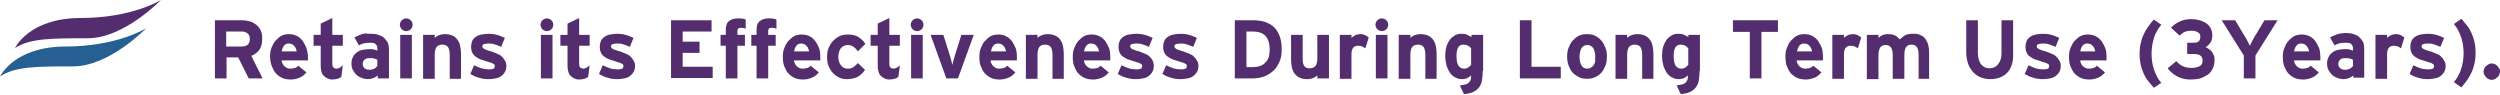 <!-- Generator: Adobe Illustrator 22.1.0, SVG Export Plug-In  -->
<svg version="1.1"
	 xmlns="http://www.w3.org/2000/svg" xmlns:xlink="http://www.w3.org/1999/xlink" xmlns:a="http://ns.adobe.com/AdobeSVGViewerExtensions/3.0/"
	 x="0px" y="0px" width="666.5px" height="25.2px" viewBox="0 0 666.5 25.2" style="enable-background:new 0 0 666.5 25.2;"
	 xml:space="preserve">
<style type="text/css">
	.st0{fill:#532D6D;}
	.st1{fill:#266093;}
</style>
<defs>
</defs>
<g id="XMLID_4_">
	<g id="XMLID_6_">
		<path id="XMLID_120_" class="st0" d="M66.3,20.9l-2.8-5.6h-3.1v5.6h-3.1V5.4h7.2c0.7,0,1.4,0.1,2.1,0.3s1.2,0.5,1.7,0.9
			s0.9,0.9,1.2,1.5s0.4,1.3,0.4,2.2c0,1.2-0.2,2.1-0.7,2.9c-0.5,0.7-1.2,1.3-2.2,1.7l3,6H66.3z M66.6,10.4c0-0.7-0.2-1.2-0.6-1.5
			c-0.4-0.3-0.9-0.5-1.6-0.5h-4.1v4h4.1C65.9,12.4,66.6,11.7,66.6,10.4z"/>
		<path id="XMLID_117_" class="st0" d="M82.1,15.1c0,0.2,0,0.4,0,0.6c0,0.2,0,0.3,0,0.4h-7c0,0.4,0.1,0.7,0.3,1s0.3,0.5,0.6,0.7
			c0.2,0.2,0.5,0.3,0.7,0.4s0.5,0.1,0.8,0.1c0.4,0,0.8-0.1,1.2-0.2c0.3-0.1,0.6-0.3,0.8-0.6l2.2,1.8c-0.5,0.6-1.1,1.1-1.8,1.4
			c-0.8,0.3-1.5,0.5-2.3,0.5c-0.8,0-1.6-0.1-2.3-0.4s-1.2-0.7-1.7-1.2c-0.5-0.5-0.8-1.2-1.1-1.9S72,16,72,15.1
			c0-0.9,0.1-1.7,0.4-2.4c0.3-0.7,0.6-1.4,1.1-1.9c0.5-0.5,1-1,1.6-1.3c0.6-0.3,1.3-0.4,2-0.4c0.8,0,1.5,0.2,2.1,0.5
			c0.6,0.3,1.1,0.8,1.5,1.3c0.4,0.6,0.7,1.2,1,1.9C81.9,13.5,82.1,14.3,82.1,15.1z M79.1,13.8c0-0.3-0.1-0.5-0.2-0.8
			c-0.1-0.2-0.2-0.5-0.4-0.7c-0.2-0.2-0.4-0.4-0.6-0.5c-0.3-0.1-0.5-0.2-0.9-0.2c-0.6,0-1,0.2-1.3,0.6c-0.3,0.4-0.5,0.9-0.6,1.5
			H79.1z"/>
		<path id="XMLID_115_" class="st0" d="M91,20.5c-0.3,0.2-0.6,0.4-1,0.5c-0.4,0.1-0.9,0.2-1.4,0.2s-0.9-0.1-1.3-0.3
			c-0.4-0.2-0.7-0.4-1-0.7c-0.3-0.3-0.5-0.7-0.6-1.1c-0.1-0.4-0.2-0.9-0.2-1.4v-5.5h-1.9V9.3h1.9v-3l3.1-1.5v4.5h2.8v2.9h-2.8v4.7
			c0,0.6,0.1,0.9,0.3,1.1c0.2,0.2,0.5,0.3,0.8,0.3c0.3,0,0.5-0.1,0.8-0.2c0.2-0.1,0.6-0.4,0.9-0.7L91,20.5z"/>
		<path id="XMLID_112_" class="st0" d="M100.7,20.9v-0.8c-0.3,0.3-0.7,0.5-1.1,0.7c-0.5,0.2-1,0.3-1.5,0.3c-0.5,0-1.1-0.1-1.6-0.3
			c-0.5-0.2-1-0.4-1.4-0.8c-0.4-0.3-0.7-0.8-1-1.3s-0.4-1.1-0.4-1.8c0-0.6,0.1-1.2,0.4-1.7c0.2-0.5,0.6-0.9,1-1.2
			c0.4-0.3,0.9-0.6,1.5-0.7s1.2-0.2,1.8-0.2c0.5,0,1,0,1.3,0.1s0.7,0.2,0.9,0.3v-0.6c0-0.4-0.1-0.8-0.4-1.1s-0.7-0.4-1.3-0.4
			c-0.4,0-0.7,0-0.9,0s-0.5,0.1-0.8,0.1c-0.2,0.1-0.5,0.1-0.7,0.2c-0.2,0.1-0.5,0.2-0.8,0.4l-1.2-2.1c0.3-0.2,0.7-0.4,1-0.5
			s0.6-0.3,1-0.4s0.7-0.2,1.1-0.2C98.1,9.1,98.5,9,99,9c0.7,0,1.4,0.1,1.9,0.3c0.6,0.2,1.1,0.4,1.5,0.8s0.7,0.8,1,1.3
			c0.2,0.5,0.3,1.1,0.3,1.7v7.8H100.7z M100.7,16c-0.3-0.2-0.6-0.3-0.9-0.4c-0.3-0.1-0.7-0.1-1.3-0.1c-0.6,0-1,0.1-1.3,0.4
			c-0.3,0.3-0.5,0.6-0.5,1.1c0,0.4,0.1,0.8,0.4,1.1c0.3,0.3,0.7,0.5,1.4,0.5c0.5,0,0.9-0.1,1.3-0.3c0.4-0.2,0.6-0.5,0.8-0.7V16z"/>
		<path id="XMLID_109_" class="st0" d="M110,6.6c0,0.5-0.2,0.9-0.5,1.2c-0.3,0.3-0.8,0.5-1.2,0.5s-0.9-0.2-1.2-0.5
			c-0.3-0.3-0.5-0.8-0.5-1.2s0.2-0.9,0.5-1.2c0.3-0.3,0.8-0.5,1.2-0.5s0.9,0.2,1.2,0.5C109.8,5.7,110,6.1,110,6.6z M106.7,20.9V9.3
			h3.1v11.6H106.7z"/>
		<path id="XMLID_107_" class="st0" d="M119.9,20.9v-6.3c0-1-0.2-1.7-0.5-2.1s-0.8-0.6-1.5-0.6s-1.1,0.2-1.5,0.6
			c-0.3,0.4-0.5,1.1-0.5,2.1v6.4h-3.1V9.3h3.1v0.8c0.3-0.3,0.6-0.5,1.1-0.7s1-0.3,1.6-0.3c1.5,0,2.6,0.5,3.3,1.4s1,2.2,1,3.9v6.6
			H119.9z"/>
		<path id="XMLID_105_" class="st0" d="M135,17.5c0,0.7-0.1,1.2-0.4,1.7s-0.6,0.8-1,1.1c-0.4,0.3-0.9,0.5-1.5,0.6
			c-0.6,0.1-1.2,0.2-1.8,0.2c-0.9,0-1.8-0.1-2.7-0.4c-0.8-0.2-1.6-0.6-2.2-1l1-2.3c0.6,0.3,1.3,0.6,1.9,0.8c0.7,0.2,1.4,0.3,2.1,0.3
			c0.6,0,1-0.1,1.2-0.2s0.3-0.4,0.3-0.7c0-0.3-0.1-0.5-0.4-0.6c-0.2-0.2-0.7-0.3-1.3-0.5c-0.7-0.2-1.3-0.4-1.9-0.6
			c-0.6-0.2-1.1-0.5-1.5-0.8c-0.4-0.3-0.7-0.6-0.9-1.1c-0.2-0.4-0.3-0.9-0.3-1.5c0-0.6,0.1-1.1,0.3-1.6c0.2-0.4,0.5-0.8,1-1.1
			c0.4-0.3,0.9-0.5,1.5-0.6c0.6-0.1,1.2-0.2,1.9-0.2c0.7,0,1.5,0.1,2.2,0.3c0.8,0.2,1.4,0.5,2.1,0.8l-1,2.4
			c-0.6-0.3-1.2-0.5-1.8-0.7c-0.6-0.2-1.1-0.2-1.6-0.2c-0.6,0-1,0.1-1.3,0.2c-0.2,0.1-0.3,0.3-0.3,0.6c0,0.1,0,0.2,0.1,0.3
			c0.1,0.1,0.2,0.2,0.3,0.3s0.4,0.2,0.7,0.3s0.7,0.3,1.3,0.4c0.5,0.2,1,0.4,1.5,0.6c0.5,0.2,0.9,0.4,1.2,0.7s0.6,0.6,0.8,1
			C134.9,16.5,135,17,135,17.5z"/>
		<path id="XMLID_102_" class="st0" d="M147.5,6.6c0,0.5-0.2,0.9-0.5,1.2c-0.3,0.3-0.8,0.5-1.2,0.5s-0.9-0.2-1.2-0.5
			c-0.3-0.3-0.5-0.8-0.5-1.2s0.2-0.9,0.5-1.2c0.3-0.3,0.8-0.5,1.2-0.5s0.9,0.2,1.2,0.5C147.3,5.7,147.5,6.1,147.5,6.6z M144.2,20.9
			V9.3h3.1v11.6H144.2z"/>
		<path id="XMLID_100_" class="st0" d="M156.8,20.5c-0.3,0.2-0.6,0.4-1,0.5c-0.4,0.1-0.9,0.2-1.4,0.2s-0.9-0.1-1.3-0.3
			c-0.4-0.2-0.7-0.4-1-0.7c-0.3-0.3-0.5-0.7-0.6-1.1c-0.1-0.4-0.2-0.9-0.2-1.4v-5.5h-1.9V9.3h1.9v-3l3.1-1.5v4.5h2.8v2.9h-2.8v4.7
			c0,0.6,0.1,0.9,0.3,1.1c0.2,0.2,0.5,0.3,0.8,0.3c0.3,0,0.5-0.1,0.8-0.2c0.2-0.1,0.6-0.4,0.9-0.7L156.8,20.5z"/>
		<path id="XMLID_98_" class="st0" d="M169.3,17.5c0,0.7-0.1,1.2-0.4,1.7s-0.6,0.8-1,1.1c-0.4,0.3-0.9,0.5-1.5,0.6
			c-0.6,0.1-1.2,0.2-1.8,0.2c-0.9,0-1.8-0.1-2.7-0.4c-0.8-0.2-1.6-0.6-2.2-1l1-2.3c0.6,0.3,1.3,0.6,1.9,0.8s1.4,0.3,2.1,0.3
			c0.6,0,1-0.1,1.2-0.2s0.3-0.4,0.3-0.7c0-0.3-0.1-0.5-0.4-0.6c-0.2-0.2-0.7-0.3-1.3-0.5c-0.7-0.2-1.3-0.4-1.9-0.6
			c-0.6-0.2-1.1-0.5-1.5-0.8c-0.4-0.3-0.7-0.6-0.9-1.1c-0.2-0.4-0.3-0.9-0.3-1.5c0-0.6,0.1-1.1,0.3-1.6c0.2-0.4,0.5-0.8,1-1.1
			c0.4-0.3,0.9-0.5,1.5-0.6S164,9,164.6,9c0.7,0,1.5,0.1,2.2,0.3c0.8,0.2,1.4,0.5,2.1,0.8l-1,2.4c-0.6-0.3-1.2-0.5-1.8-0.7
			c-0.6-0.2-1.1-0.2-1.6-0.2c-0.6,0-1,0.1-1.3,0.2c-0.2,0.1-0.3,0.3-0.3,0.6c0,0.1,0,0.2,0.1,0.3c0.1,0.1,0.2,0.2,0.3,0.3
			s0.4,0.2,0.7,0.3s0.7,0.3,1.3,0.4c0.5,0.2,1,0.4,1.5,0.6c0.5,0.2,0.9,0.4,1.2,0.7s0.6,0.6,0.8,1C169.2,16.5,169.3,17,169.3,17.5z"
			/>
		<path id="XMLID_96_" class="st0" d="M178.9,20.9V5.4h10.8v3H182v2.7h4.5v3H182v3.7h8v3H178.9z"/>
		<path id="XMLID_94_" class="st0" d="M198.3,7.5c-0.2,0-0.4-0.1-0.6-0.1c-0.5,0-0.8,0.1-0.9,0.2s-0.2,0.4-0.2,0.7v1h2v2.9h-2v8.7
			h-3.1v-8.7h-1.4V9.3h1.4V7.9c0-1.1,0.3-1.9,0.9-2.3c0.6-0.5,1.4-0.7,2.5-0.7c0.8,0,1.4,0.1,1.9,0.3v2.5
			C198.7,7.6,198.5,7.5,198.3,7.5z"/>
		<path id="XMLID_92_" class="st0" d="M206.5,7.5c-0.2,0-0.4-0.1-0.6-0.1c-0.5,0-0.8,0.1-0.9,0.2s-0.2,0.4-0.2,0.7v1h2v2.9h-2v8.7
			h-3.1v-8.7h-1.4V9.3h1.4V7.9c0-1.1,0.3-1.9,0.9-2.3c0.6-0.5,1.4-0.7,2.5-0.7c0.8,0,1.4,0.1,1.9,0.3v2.5
			C206.8,7.6,206.7,7.5,206.5,7.5z"/>
		<path id="XMLID_89_" class="st0" d="M218.7,15.1c0,0.2,0,0.4,0,0.6c0,0.2,0,0.3,0,0.4h-7c0,0.4,0.1,0.7,0.3,1s0.3,0.5,0.6,0.7
			c0.2,0.2,0.5,0.3,0.7,0.4s0.5,0.1,0.8,0.1c0.4,0,0.8-0.1,1.2-0.2c0.3-0.1,0.6-0.3,0.8-0.6l2.2,1.8c-0.5,0.6-1.1,1.1-1.8,1.4
			c-0.8,0.3-1.5,0.5-2.3,0.5c-0.8,0-1.6-0.1-2.3-0.4s-1.2-0.7-1.7-1.2c-0.5-0.5-0.8-1.2-1.1-1.9s-0.4-1.6-0.4-2.5
			c0-0.9,0.1-1.7,0.4-2.4c0.3-0.7,0.6-1.4,1.1-1.9c0.5-0.5,1-1,1.6-1.3c0.6-0.3,1.3-0.4,2-0.4c0.8,0,1.5,0.2,2.1,0.5
			c0.6,0.3,1.1,0.8,1.5,1.3c0.4,0.6,0.7,1.2,1,1.9C218.6,13.5,218.7,14.3,218.7,15.1z M215.7,13.8c0-0.3-0.1-0.5-0.2-0.8
			c-0.1-0.2-0.2-0.5-0.4-0.7c-0.2-0.2-0.4-0.4-0.6-0.5c-0.3-0.1-0.5-0.2-0.9-0.2c-0.6,0-1,0.2-1.3,0.6c-0.3,0.4-0.5,0.9-0.6,1.5
			H215.7z"/>
		<path id="XMLID_87_" class="st0" d="M229.8,19.6c-0.3,0.3-0.7,0.6-1,0.8c-0.4,0.2-0.8,0.4-1.3,0.5c-0.5,0.1-1,0.2-1.6,0.2
			c-0.8,0-1.5-0.1-2.1-0.4c-0.7-0.3-1.2-0.7-1.7-1.2c-0.5-0.5-0.9-1.2-1.2-1.9c-0.3-0.7-0.4-1.6-0.4-2.4c0-0.9,0.1-1.7,0.4-2.4
			c0.3-0.7,0.7-1.4,1.2-1.9c0.5-0.5,1.1-1,1.8-1.3c0.7-0.3,1.4-0.4,2.2-0.4c1.1,0,2,0.2,2.8,0.7c0.7,0.5,1.4,1.1,1.8,1.8l-2,2
			c-0.3-0.5-0.7-0.9-1.1-1.2S226.7,12,226,12c-0.7,0-1.3,0.3-1.8,0.8c-0.4,0.6-0.7,1.3-0.7,2.3c0,0.9,0.2,1.7,0.7,2.3
			c0.4,0.6,1,0.9,1.8,0.9c0.6,0,1.1-0.1,1.5-0.4c0.4-0.3,0.8-0.6,1.2-1.1l1.9,1.8C230.4,19,230.1,19.3,229.8,19.6z"/>
		<path id="XMLID_85_" class="st0" d="M239.5,20.5c-0.3,0.2-0.6,0.4-1,0.5c-0.4,0.1-0.9,0.2-1.4,0.2s-0.9-0.1-1.3-0.3
			c-0.4-0.2-0.7-0.4-1-0.7c-0.3-0.3-0.5-0.7-0.6-1.1c-0.1-0.4-0.2-0.9-0.2-1.4v-5.5h-1.9V9.3h1.9v-3l3.1-1.5v4.5h2.8v2.9h-2.8v4.7
			c0,0.6,0.1,0.9,0.3,1.1c0.2,0.2,0.5,0.3,0.8,0.3c0.3,0,0.5-0.1,0.8-0.2c0.2-0.1,0.6-0.4,0.9-0.7L239.5,20.5z"/>
		<path id="XMLID_82_" class="st0" d="M246.2,6.6c0,0.5-0.2,0.9-0.5,1.2c-0.3,0.3-0.8,0.5-1.2,0.5s-0.9-0.2-1.2-0.5
			c-0.3-0.3-0.5-0.8-0.5-1.2s0.2-0.9,0.5-1.2c0.3-0.3,0.8-0.5,1.2-0.5s0.9,0.2,1.2,0.5C246,5.7,246.2,6.1,246.2,6.6z M242.9,20.9
			V9.3h3.1v11.6H242.9z"/>
		<path id="XMLID_80_" class="st0" d="M255.4,20.9h-3.1l-4.2-11.6h3.4l1.7,5.4c0.1,0.4,0.3,0.9,0.4,1.4c0.1,0.5,0.2,0.9,0.3,1.2
			c0.1-0.3,0.2-0.7,0.3-1.2c0.1-0.5,0.3-0.9,0.4-1.4l1.7-5.4h3.3L255.4,20.9z"/>
		<path id="XMLID_77_" class="st0" d="M271.1,15.1c0,0.2,0,0.4,0,0.6c0,0.2,0,0.3,0,0.4h-7c0,0.4,0.1,0.7,0.3,1s0.3,0.5,0.6,0.7
			c0.2,0.2,0.5,0.3,0.7,0.4s0.5,0.1,0.8,0.1c0.4,0,0.8-0.1,1.2-0.2c0.3-0.1,0.6-0.3,0.8-0.6l2.2,1.8c-0.5,0.6-1.1,1.1-1.8,1.4
			c-0.8,0.3-1.5,0.5-2.3,0.5c-0.8,0-1.6-0.1-2.3-0.4s-1.2-0.7-1.7-1.2c-0.5-0.5-0.8-1.2-1.1-1.9s-0.4-1.6-0.4-2.5
			c0-0.9,0.1-1.7,0.4-2.4c0.3-0.7,0.6-1.4,1.1-1.9c0.5-0.5,1-1,1.6-1.3c0.6-0.3,1.3-0.4,2-0.4c0.8,0,1.5,0.2,2.1,0.5
			c0.6,0.3,1.1,0.8,1.5,1.3c0.4,0.6,0.7,1.2,1,1.9C271,13.5,271.1,14.3,271.1,15.1z M268.2,13.8c0-0.3-0.1-0.5-0.2-0.8
			c-0.1-0.2-0.2-0.5-0.4-0.7c-0.2-0.2-0.4-0.4-0.6-0.5c-0.3-0.1-0.5-0.2-0.9-0.2c-0.6,0-1,0.2-1.3,0.6c-0.3,0.4-0.5,0.9-0.6,1.5
			H268.2z"/>
		<path id="XMLID_75_" class="st0" d="M280.6,20.9v-6.3c0-1-0.2-1.7-0.5-2.1s-0.8-0.6-1.5-0.6s-1.1,0.2-1.5,0.6
			c-0.3,0.4-0.5,1.1-0.5,2.1v6.4h-3.1V9.3h3.1v0.8c0.3-0.3,0.6-0.5,1.1-0.7s1-0.3,1.6-0.3c1.5,0,2.6,0.5,3.3,1.4s1,2.2,1,3.9v6.6
			H280.6z"/>
		<path id="XMLID_72_" class="st0" d="M296,15.1c0,0.2,0,0.4,0,0.6c0,0.2,0,0.3,0,0.4h-7c0,0.4,0.1,0.7,0.3,1s0.3,0.5,0.6,0.7
			c0.2,0.2,0.5,0.3,0.7,0.4s0.5,0.1,0.8,0.1c0.4,0,0.8-0.1,1.2-0.2c0.3-0.1,0.6-0.3,0.8-0.6l2.2,1.8c-0.5,0.6-1.1,1.1-1.8,1.4
			c-0.8,0.3-1.5,0.5-2.3,0.5c-0.8,0-1.6-0.1-2.3-0.4s-1.2-0.7-1.7-1.2c-0.5-0.5-0.8-1.2-1.1-1.9s-0.4-1.6-0.4-2.5
			c0-0.9,0.1-1.7,0.4-2.4c0.3-0.7,0.6-1.4,1.1-1.9c0.5-0.5,1-1,1.6-1.3c0.6-0.3,1.3-0.4,2-0.4c0.8,0,1.5,0.2,2.1,0.5
			c0.6,0.3,1.1,0.8,1.5,1.3c0.4,0.6,0.7,1.2,1,1.9C295.9,13.5,296,14.3,296,15.1z M293,13.8c0-0.3-0.1-0.5-0.2-0.8
			c-0.1-0.2-0.2-0.5-0.4-0.7c-0.2-0.2-0.4-0.4-0.6-0.5c-0.3-0.1-0.5-0.2-0.9-0.2c-0.6,0-1,0.2-1.3,0.6c-0.3,0.4-0.5,0.9-0.6,1.5H293
			z"/>
		<path id="XMLID_70_" class="st0" d="M307.6,17.5c0,0.7-0.1,1.2-0.4,1.7s-0.6,0.8-1,1.1c-0.4,0.3-0.9,0.5-1.5,0.6
			c-0.6,0.1-1.2,0.2-1.8,0.2c-0.9,0-1.8-0.1-2.7-0.4c-0.8-0.2-1.6-0.6-2.2-1l1-2.3c0.6,0.3,1.3,0.6,1.9,0.8s1.4,0.3,2.1,0.3
			c0.6,0,1-0.1,1.2-0.2s0.3-0.4,0.3-0.7c0-0.3-0.1-0.5-0.4-0.6c-0.2-0.2-0.7-0.3-1.3-0.5c-0.7-0.2-1.3-0.4-1.9-0.6
			c-0.6-0.2-1.1-0.5-1.5-0.8c-0.4-0.3-0.7-0.6-0.9-1.1c-0.2-0.4-0.3-0.9-0.3-1.5c0-0.6,0.1-1.1,0.3-1.6c0.2-0.4,0.5-0.8,1-1.1
			c0.4-0.3,0.9-0.5,1.5-0.6S302.3,9,303,9c0.7,0,1.5,0.1,2.2,0.3c0.8,0.2,1.4,0.5,2.1,0.8l-1,2.4c-0.6-0.3-1.2-0.5-1.8-0.7
			c-0.6-0.2-1.1-0.2-1.6-0.2c-0.6,0-1,0.1-1.3,0.2c-0.2,0.1-0.3,0.3-0.3,0.6c0,0.1,0,0.2,0.1,0.3c0.1,0.1,0.2,0.2,0.3,0.3
			s0.4,0.2,0.7,0.3s0.7,0.3,1.3,0.4c0.5,0.2,1,0.4,1.5,0.6c0.5,0.2,0.9,0.4,1.2,0.7s0.6,0.6,0.8,1C307.5,16.5,307.6,17,307.6,17.5z"
			/>
		<path id="XMLID_68_" class="st0" d="M319.5,17.5c0,0.7-0.1,1.2-0.4,1.7s-0.6,0.8-1,1.1c-0.4,0.3-0.9,0.5-1.5,0.6
			c-0.6,0.1-1.2,0.2-1.8,0.2c-0.9,0-1.8-0.1-2.7-0.4c-0.8-0.2-1.6-0.6-2.2-1l1-2.3c0.6,0.3,1.3,0.6,1.9,0.8s1.4,0.3,2.1,0.3
			c0.6,0,1-0.1,1.2-0.2s0.3-0.4,0.3-0.7c0-0.3-0.1-0.5-0.4-0.6c-0.2-0.2-0.7-0.3-1.3-0.5c-0.7-0.2-1.3-0.4-1.9-0.6
			c-0.6-0.2-1.1-0.5-1.5-0.8c-0.4-0.3-0.7-0.6-0.9-1.1c-0.2-0.4-0.3-0.9-0.3-1.5c0-0.6,0.1-1.1,0.3-1.6c0.2-0.4,0.5-0.8,1-1.1
			c0.4-0.3,0.9-0.5,1.5-0.6s1.2-0.2,1.9-0.2c0.7,0,1.5,0.1,2.2,0.3c0.8,0.2,1.4,0.5,2.1,0.8l-1,2.4c-0.6-0.3-1.2-0.5-1.8-0.7
			c-0.6-0.2-1.1-0.2-1.6-0.2c-0.6,0-1,0.1-1.3,0.2c-0.2,0.1-0.3,0.3-0.3,0.6c0,0.1,0,0.2,0.1,0.3c0.1,0.1,0.2,0.2,0.3,0.3
			s0.4,0.2,0.7,0.3s0.7,0.3,1.3,0.4c0.5,0.2,1,0.4,1.5,0.6c0.5,0.2,0.9,0.4,1.2,0.7s0.6,0.6,0.8,1C319.4,16.5,319.5,17,319.5,17.5z"
			/>
		<path id="XMLID_65_" class="st0" d="M341.7,13.2c0,1.4-0.2,2.5-0.7,3.5c-0.5,1-1,1.8-1.8,2.4c-0.7,0.6-1.6,1.1-2.5,1.4
			c-1,0.3-1.9,0.4-2.9,0.4h-4.6V5.4h4.8c1.1,0,2.1,0.1,3.1,0.4c0.9,0.3,1.7,0.7,2.4,1.3s1.2,1.4,1.6,2.4
			C341.5,10.5,341.7,11.7,341.7,13.2z M338.5,13.2c0-1.6-0.4-2.8-1.1-3.6c-0.7-0.8-1.9-1.2-3.5-1.2h-1.6v9.5h1.5
			c0.8,0,1.5-0.1,2.1-0.3c0.6-0.2,1.1-0.5,1.5-1c0.4-0.4,0.7-0.9,0.9-1.5C338.4,14.5,338.5,13.9,338.5,13.2z"/>
		<path id="XMLID_63_" class="st0" d="M351.2,20.9v-0.8c-0.3,0.3-0.6,0.5-1.1,0.7s-1,0.3-1.6,0.3c-1.5,0-2.6-0.5-3.3-1.4
			s-1-2.2-1-3.9V9.3h3.1v6.3c0,0.5,0,0.9,0.1,1.3c0.1,0.3,0.2,0.6,0.4,0.8c0.2,0.2,0.4,0.4,0.6,0.4c0.3,0.1,0.5,0.1,0.8,0.1
			c0.6,0,1.1-0.2,1.5-0.6c0.3-0.4,0.5-1.1,0.5-2.1V9.3h3.1v11.6H351.2z"/>
		<path id="XMLID_61_" class="st0" d="M364,12.9c-0.3-0.2-0.5-0.4-0.8-0.5c-0.3-0.1-0.6-0.2-1-0.2c-0.3,0-0.6,0-0.8,0.1
			c-0.2,0.1-0.5,0.2-0.6,0.4c-0.2,0.2-0.3,0.5-0.4,0.8c-0.1,0.3-0.1,0.7-0.1,1.2v6.3h-3.1V9.3h3.1v0.8c0.3-0.3,0.6-0.5,1-0.7
			c0.4-0.2,0.9-0.3,1.4-0.3c0.5,0,0.9,0.1,1.3,0.3c0.4,0.2,0.6,0.4,0.9,0.6L364,12.9z"/>
		<path id="XMLID_58_" class="st0" d="M370.1,6.6c0,0.5-0.2,0.9-0.5,1.2c-0.3,0.3-0.8,0.5-1.2,0.5s-0.9-0.2-1.2-0.5
			c-0.3-0.3-0.5-0.8-0.5-1.2s0.2-0.9,0.5-1.2c0.3-0.3,0.8-0.5,1.2-0.5s0.9,0.2,1.2,0.5C369.9,5.7,370.1,6.1,370.1,6.6z M366.8,20.9
			V9.3h3.1v11.6H366.8z"/>
		<path id="XMLID_56_" class="st0" d="M380,20.9v-6.3c0-1-0.2-1.7-0.5-2.1s-0.8-0.6-1.5-0.6s-1.1,0.2-1.5,0.6
			c-0.3,0.4-0.5,1.1-0.5,2.1v6.4h-3.1V9.3h3.1v0.8c0.3-0.3,0.6-0.5,1.1-0.7s1-0.3,1.6-0.3c1.5,0,2.6,0.5,3.3,1.4s1,2.2,1,3.9v6.6
			H380z"/>
		<path id="XMLID_53_" class="st0" d="M395.3,18.9c0,1-0.1,1.8-0.2,2.5c-0.1,0.7-0.4,1.4-0.8,1.9c-0.4,0.5-0.9,0.9-1.5,1.2
			c-0.6,0.3-1.5,0.5-2.5,0.6l-1.1-2.3c0.6-0.1,1.1-0.2,1.5-0.3c0.4-0.1,0.7-0.3,0.9-0.5c0.2-0.2,0.4-0.5,0.5-0.8
			c0.1-0.3,0.1-0.7,0.1-1.1c-0.3,0.3-0.6,0.5-1,0.7c-0.4,0.2-0.9,0.3-1.4,0.3c-0.6,0-1.2-0.1-1.7-0.4c-0.5-0.2-1-0.6-1.4-1.1
			c-0.4-0.5-0.7-1.2-1-1.9c-0.2-0.8-0.4-1.7-0.4-2.8c0-0.9,0.1-1.7,0.3-2.4c0.2-0.7,0.5-1.3,0.9-1.9c0.4-0.5,0.9-0.9,1.4-1.2
			s1.2-0.4,1.9-0.4c0.5,0,1,0.1,1.4,0.3c0.4,0.2,0.8,0.4,1.1,0.6V9.3h3.1V18.9z M392.2,12.9c-0.5-0.7-1.2-1-2.1-1
			c-1.2,0-1.8,1-1.8,3c0,1.2,0.2,2.1,0.5,2.6c0.4,0.5,0.8,0.8,1.5,0.8c0.5,0,0.8-0.1,1.1-0.3c0.3-0.2,0.5-0.4,0.8-0.7V12.9z"/>
		<path id="XMLID_51_" class="st0" d="M405.2,20.9V5.4h3.1v12.4h7.8v3.1H405.2z"/>
		<path id="XMLID_48_" class="st0" d="M428.4,15.1c0,0.9-0.1,1.7-0.4,2.4c-0.3,0.7-0.6,1.4-1.1,1.9c-0.5,0.5-1,0.9-1.7,1.2
			c-0.7,0.3-1.4,0.4-2.1,0.4s-1.5-0.1-2.1-0.4c-0.6-0.3-1.2-0.7-1.7-1.2c-0.5-0.5-0.8-1.2-1.1-1.9c-0.3-0.7-0.4-1.6-0.4-2.4
			c0-0.9,0.1-1.7,0.4-2.4c0.3-0.7,0.6-1.4,1.1-1.9c0.5-0.5,1-1,1.7-1.3c0.6-0.3,1.3-0.4,2.1-0.4s1.5,0.1,2.1,0.4
			c0.6,0.3,1.2,0.7,1.7,1.3c0.5,0.5,0.8,1.2,1.1,1.9C428.3,13.4,428.4,14.2,428.4,15.1z M425.3,15.1c0-0.9-0.2-1.6-0.5-2.2
			c-0.4-0.6-0.9-0.9-1.6-0.9s-1.3,0.3-1.6,0.9c-0.3,0.6-0.5,1.3-0.5,2.3c0,0.9,0.2,1.7,0.5,2.2c0.3,0.6,0.9,0.9,1.6,0.9
			c0.4,0,0.7-0.1,1-0.3c0.3-0.2,0.5-0.4,0.7-0.7c0.2-0.3,0.3-0.6,0.4-1C425.2,15.9,425.3,15.5,425.3,15.1z"/>
		<path id="XMLID_46_" class="st0" d="M437.8,20.9v-6.3c0-1-0.2-1.7-0.5-2.1s-0.8-0.6-1.5-0.6s-1.1,0.2-1.5,0.6
			c-0.3,0.4-0.5,1.1-0.5,2.1v6.4h-3.1V9.3h3.1v0.8c0.3-0.3,0.6-0.5,1.1-0.7s1-0.3,1.6-0.3c1.5,0,2.6,0.5,3.3,1.4s1,2.2,1,3.9v6.6
			H437.8z"/>
		<path id="XMLID_43_" class="st0" d="M453.1,18.9c0,1-0.1,1.8-0.2,2.5c-0.1,0.7-0.4,1.4-0.8,1.9c-0.4,0.5-0.9,0.9-1.5,1.2
			c-0.6,0.3-1.5,0.5-2.5,0.6l-1.1-2.3c0.6-0.1,1.1-0.2,1.5-0.3c0.4-0.1,0.7-0.3,0.9-0.5c0.2-0.2,0.4-0.5,0.5-0.8
			c0.1-0.3,0.1-0.7,0.1-1.1c-0.3,0.3-0.6,0.5-1,0.7c-0.4,0.2-0.9,0.3-1.4,0.3c-0.6,0-1.2-0.1-1.7-0.4c-0.5-0.2-1-0.6-1.4-1.1
			c-0.4-0.5-0.7-1.2-1-1.9c-0.2-0.8-0.4-1.7-0.4-2.8c0-0.9,0.1-1.7,0.3-2.4c0.2-0.7,0.5-1.3,0.9-1.9c0.4-0.5,0.9-0.9,1.4-1.2
			s1.2-0.4,1.9-0.4c0.5,0,1,0.1,1.4,0.3c0.4,0.2,0.8,0.4,1.1,0.6V9.3h3.1V18.9z M450.1,12.9c-0.5-0.7-1.2-1-2.1-1
			c-1.2,0-1.8,1-1.8,3c0,1.2,0.2,2.1,0.5,2.6c0.4,0.5,0.8,0.8,1.5,0.8c0.5,0,0.8-0.1,1.1-0.3c0.3-0.2,0.5-0.4,0.8-0.7V12.9z"/>
		<path id="XMLID_41_" class="st0" d="M469.6,8.5v12.4h-3.1V8.5h-4.5V5.4h12v3.1H469.6z"/>
		<path id="XMLID_38_" class="st0" d="M486,15.1c0,0.2,0,0.4,0,0.6c0,0.2,0,0.3,0,0.4h-7c0,0.4,0.1,0.7,0.3,1s0.3,0.5,0.6,0.7
			c0.2,0.2,0.5,0.3,0.7,0.4s0.5,0.1,0.8,0.1c0.4,0,0.8-0.1,1.2-0.2c0.3-0.1,0.6-0.3,0.8-0.6l2.2,1.8c-0.5,0.6-1.1,1.1-1.8,1.4
			c-0.8,0.3-1.5,0.5-2.3,0.5c-0.8,0-1.6-0.1-2.3-0.4s-1.2-0.7-1.7-1.2c-0.5-0.5-0.8-1.2-1.1-1.9S476,16,476,15.1
			c0-0.9,0.1-1.7,0.4-2.4c0.3-0.7,0.6-1.4,1.1-1.9c0.5-0.5,1-1,1.6-1.3c0.6-0.3,1.3-0.4,2-0.4c0.8,0,1.5,0.2,2.1,0.5
			c0.6,0.3,1.1,0.8,1.5,1.3c0.4,0.6,0.7,1.2,1,1.9C485.9,13.5,486,14.3,486,15.1z M483.1,13.8c0-0.3-0.1-0.5-0.2-0.8
			c-0.1-0.2-0.2-0.5-0.4-0.7c-0.2-0.2-0.4-0.4-0.6-0.5c-0.3-0.1-0.5-0.2-0.9-0.2c-0.6,0-1,0.2-1.3,0.6c-0.3,0.4-0.5,0.9-0.6,1.5
			H483.1z"/>
		<path id="XMLID_36_" class="st0" d="M495.3,12.9c-0.3-0.2-0.5-0.4-0.8-0.5c-0.3-0.1-0.6-0.2-1-0.2c-0.3,0-0.6,0-0.8,0.1
			c-0.2,0.1-0.5,0.2-0.6,0.4c-0.2,0.2-0.3,0.5-0.4,0.8c-0.1,0.3-0.1,0.7-0.1,1.2v6.3h-3.1V9.3h3.1v0.8c0.3-0.3,0.6-0.5,1-0.7
			c0.4-0.2,0.9-0.3,1.4-0.3c0.5,0,0.9,0.1,1.3,0.3c0.4,0.2,0.6,0.4,0.9,0.6L495.3,12.9z"/>
		<path id="XMLID_34_" class="st0" d="M511.5,20.9v-6.3c0-1-0.2-1.7-0.5-2.1c-0.3-0.4-0.8-0.6-1.4-0.6c-0.6,0-1.1,0.2-1.4,0.6
			c-0.3,0.4-0.5,1.1-0.5,2.1v6.4h-3.1v-6.3c0-1-0.2-1.7-0.5-2.1s-0.8-0.6-1.4-0.6s-1.1,0.2-1.4,0.6c-0.3,0.4-0.5,1.1-0.5,2.1v6.4
			h-3.1V9.3h3.1v0.8c0.3-0.3,0.6-0.5,1-0.7s0.9-0.3,1.5-0.3c0.7,0,1.4,0.1,1.8,0.3c0.5,0.2,0.9,0.6,1.4,1.1c0.4-0.4,0.9-0.8,1.4-1.1
			s1.3-0.4,2.3-0.4c0.7,0,1.4,0.1,1.9,0.4c0.5,0.2,1,0.6,1.3,1.1c0.3,0.5,0.6,1,0.7,1.7c0.2,0.7,0.2,1.4,0.2,2.2v6.6H511.5z"/>
		<path id="XMLID_32_" class="st0" d="M535.2,19.3c-1.1,1.2-2.7,1.8-4.6,1.8c-0.9,0-1.8-0.2-2.6-0.5c-0.8-0.3-1.4-0.8-2-1.4
			c-0.5-0.6-1-1.3-1.3-2.2c-0.3-0.9-0.5-1.9-0.5-3V5.4h3.1v8.7c0,1.3,0.3,2.2,0.8,3c0.6,0.7,1.3,1.1,2.3,1.1c1,0,1.8-0.4,2.3-1.1
			c0.6-0.7,0.9-1.7,0.9-2.9V5.4h3.1v8.7C536.8,16.3,536.3,18.1,535.2,19.3z"/>
		<path id="XMLID_30_" class="st0" d="M549.4,17.5c0,0.7-0.1,1.2-0.4,1.7s-0.6,0.8-1,1.1c-0.4,0.3-0.9,0.5-1.5,0.6
			c-0.6,0.1-1.2,0.2-1.8,0.2c-0.9,0-1.8-0.1-2.7-0.4c-0.8-0.2-1.6-0.6-2.2-1l1-2.3c0.6,0.3,1.3,0.6,1.9,0.8s1.4,0.3,2.1,0.3
			c0.6,0,1-0.1,1.2-0.2s0.3-0.4,0.3-0.7c0-0.3-0.1-0.5-0.4-0.6c-0.2-0.2-0.7-0.3-1.3-0.5c-0.7-0.2-1.3-0.4-1.9-0.6
			c-0.6-0.2-1.1-0.5-1.5-0.8c-0.4-0.3-0.7-0.6-0.9-1.1c-0.2-0.4-0.3-0.9-0.3-1.5c0-0.6,0.1-1.1,0.3-1.6c0.2-0.4,0.5-0.8,1-1.1
			c0.4-0.3,0.9-0.5,1.5-0.6s1.2-0.2,1.9-0.2c0.7,0,1.5,0.1,2.2,0.3c0.8,0.2,1.4,0.5,2.1,0.8l-1,2.4c-0.6-0.3-1.2-0.5-1.8-0.7
			c-0.6-0.2-1.1-0.2-1.6-0.2c-0.6,0-1,0.1-1.3,0.2c-0.2,0.1-0.3,0.3-0.3,0.6c0,0.1,0,0.2,0.1,0.3c0.1,0.1,0.2,0.2,0.3,0.3
			s0.4,0.2,0.7,0.3s0.7,0.3,1.3,0.4c0.5,0.2,1,0.4,1.5,0.6c0.5,0.2,0.9,0.4,1.2,0.7s0.6,0.6,0.8,1C549.3,16.5,549.4,17,549.4,17.5z"
			/>
		<path id="XMLID_27_" class="st0" d="M561.6,15.1c0,0.2,0,0.4,0,0.6c0,0.2,0,0.3,0,0.4h-7c0,0.4,0.1,0.7,0.3,1s0.3,0.5,0.6,0.7
			c0.2,0.2,0.5,0.3,0.7,0.4s0.5,0.1,0.8,0.1c0.4,0,0.8-0.1,1.2-0.2c0.3-0.1,0.6-0.3,0.8-0.6l2.2,1.8c-0.5,0.6-1.1,1.1-1.8,1.4
			c-0.8,0.3-1.5,0.5-2.3,0.5c-0.8,0-1.6-0.1-2.3-0.4s-1.2-0.7-1.7-1.2c-0.5-0.5-0.8-1.2-1.1-1.9s-0.4-1.6-0.4-2.5
			c0-0.9,0.1-1.7,0.4-2.4c0.3-0.7,0.6-1.4,1.1-1.9c0.5-0.5,1-1,1.6-1.3c0.6-0.3,1.3-0.4,2-0.4c0.8,0,1.5,0.2,2.1,0.5
			c0.6,0.3,1.1,0.8,1.5,1.3c0.4,0.6,0.7,1.2,1,1.9C561.5,13.5,561.6,14.3,561.6,15.1z M558.6,13.8c0-0.3-0.1-0.5-0.2-0.8
			c-0.1-0.2-0.2-0.5-0.4-0.7c-0.2-0.2-0.4-0.4-0.6-0.5c-0.3-0.1-0.5-0.2-0.9-0.2c-0.6,0-1,0.2-1.3,0.6c-0.3,0.4-0.5,0.9-0.6,1.5
			H558.6z"/>
		<path id="XMLID_25_" class="st0" d="M574.2,23.4c-0.5-0.6-1-1.2-1.5-1.8c-0.5-0.6-0.9-1.3-1.2-2c-0.3-0.7-0.6-1.5-0.8-2.4
			s-0.3-1.8-0.3-2.8s0.1-2,0.3-2.8s0.4-1.7,0.8-2.4c0.3-0.7,0.7-1.4,1.2-2.1s1-1.3,1.5-1.9l2,1.4c-0.4,0.5-0.8,1-1.1,1.6
			c-0.3,0.5-0.6,1.1-0.8,1.8c-0.2,0.6-0.4,1.3-0.5,2c-0.1,0.7-0.2,1.5-0.2,2.3c0,0.9,0.1,1.7,0.2,2.4c0.1,0.7,0.3,1.4,0.5,2
			c0.2,0.6,0.5,1.2,0.8,1.8c0.3,0.6,0.7,1.1,1.1,1.6L574.2,23.4z"/>
		<path id="XMLID_23_" class="st0" d="M590.4,16.1c0,0.8-0.2,1.6-0.5,2.2c-0.3,0.6-0.7,1.2-1.3,1.6c-0.6,0.4-1.2,0.7-2,1
			c-0.8,0.2-1.7,0.3-2.6,0.3c-1.2,0-2.3-0.2-3.3-0.7c-1-0.5-2-1.2-2.8-2.3l2.3-1.9c0.6,0.7,1.3,1.2,1.9,1.4c0.6,0.3,1.4,0.4,2.1,0.4
			c1,0,1.8-0.2,2.3-0.5s0.7-0.8,0.7-1.5c0-0.6-0.2-1.1-0.6-1.3c-0.4-0.3-1-0.4-1.7-0.4h-1.8v-3h1.7c0.6,0,1.1-0.1,1.4-0.4
			s0.4-0.7,0.4-1.2c0-0.2,0-0.4-0.1-0.6c-0.1-0.2-0.2-0.4-0.4-0.5s-0.5-0.3-0.8-0.4c-0.3-0.1-0.7-0.1-1.2-0.1c-1.2,0-2.2,0.4-3,1.3
			l-2.3-2.1c0.7-0.8,1.5-1.3,2.4-1.7c0.8-0.4,1.8-0.6,3-0.6c0.8,0,1.5,0.1,2.2,0.3s1.3,0.5,1.8,0.8c0.5,0.4,0.9,0.8,1.2,1.4
			c0.3,0.6,0.4,1.2,0.4,1.9c0,0.8-0.2,1.5-0.6,2c-0.4,0.5-0.8,0.9-1.2,1.1c0.3,0.1,0.5,0.2,0.8,0.4c0.3,0.2,0.5,0.4,0.8,0.7
			c0.2,0.3,0.4,0.6,0.6,1S590.4,15.6,590.4,16.1z"/>
		<path id="XMLID_21_" class="st0" d="M601.3,14.8v6.1h-3.1v-6.1l-5.9-9.4h3.6l2.2,3.7c0.1,0.2,0.3,0.5,0.5,0.8
			c0.2,0.3,0.3,0.6,0.5,0.9c0.2,0.3,0.3,0.6,0.4,0.8c0.1,0.2,0.2,0.4,0.3,0.6c0.1-0.1,0.2-0.3,0.3-0.6c0.1-0.2,0.3-0.5,0.4-0.8
			c0.2-0.3,0.3-0.6,0.5-0.9c0.2-0.3,0.3-0.6,0.5-0.8l2.2-3.7h3.5L601.3,14.8z"/>
		<path id="XMLID_18_" class="st0" d="M618.6,15.1c0,0.2,0,0.4,0,0.6c0,0.2,0,0.3,0,0.4h-7c0,0.4,0.1,0.7,0.3,1s0.3,0.5,0.6,0.7
			c0.2,0.2,0.5,0.3,0.7,0.4s0.5,0.1,0.8,0.1c0.4,0,0.8-0.1,1.2-0.2c0.3-0.1,0.6-0.3,0.8-0.6l2.2,1.8c-0.5,0.6-1.1,1.1-1.8,1.4
			c-0.8,0.3-1.5,0.5-2.3,0.5c-0.8,0-1.6-0.1-2.3-0.4s-1.2-0.7-1.7-1.2c-0.5-0.5-0.8-1.2-1.1-1.9s-0.4-1.6-0.4-2.5
			c0-0.9,0.1-1.7,0.4-2.4c0.3-0.7,0.6-1.4,1.1-1.9c0.5-0.5,1-1,1.6-1.3c0.6-0.3,1.3-0.4,2-0.4c0.8,0,1.5,0.2,2.1,0.5
			c0.6,0.3,1.1,0.8,1.5,1.3c0.4,0.6,0.7,1.2,1,1.9C618.5,13.5,618.6,14.3,618.6,15.1z M615.6,13.8c0-0.3-0.1-0.5-0.2-0.8
			c-0.1-0.2-0.2-0.5-0.4-0.7c-0.2-0.2-0.4-0.4-0.6-0.5c-0.3-0.1-0.5-0.2-0.9-0.2c-0.6,0-1,0.2-1.3,0.6c-0.3,0.4-0.5,0.9-0.6,1.5
			H615.6z"/>
		<path id="XMLID_15_" class="st0" d="M627.4,20.9v-0.8c-0.3,0.3-0.7,0.5-1.1,0.7c-0.5,0.2-1,0.3-1.5,0.3c-0.5,0-1.1-0.1-1.6-0.3
			c-0.5-0.2-1-0.4-1.4-0.8c-0.4-0.3-0.7-0.8-1-1.3s-0.4-1.1-0.4-1.8c0-0.6,0.1-1.2,0.4-1.7c0.2-0.5,0.6-0.9,1-1.2
			c0.4-0.3,0.9-0.6,1.5-0.7s1.2-0.2,1.8-0.2c0.5,0,1,0,1.3,0.1s0.7,0.2,0.9,0.3v-0.6c0-0.4-0.1-0.8-0.4-1.1s-0.7-0.4-1.3-0.4
			c-0.4,0-0.7,0-0.9,0s-0.5,0.1-0.8,0.1c-0.2,0.1-0.5,0.1-0.7,0.2c-0.2,0.1-0.5,0.2-0.8,0.4l-1.2-2.1c0.3-0.2,0.7-0.4,1-0.5
			s0.6-0.3,1-0.4s0.7-0.2,1.1-0.2c0.4-0.1,0.8-0.1,1.3-0.1c0.7,0,1.4,0.1,1.9,0.3c0.6,0.2,1.1,0.4,1.5,0.8s0.7,0.8,1,1.3
			c0.2,0.5,0.3,1.1,0.3,1.7v7.8H627.4z M627.4,16c-0.3-0.2-0.6-0.3-0.9-0.4c-0.3-0.1-0.7-0.1-1.3-0.1c-0.6,0-1,0.1-1.3,0.4
			c-0.3,0.3-0.5,0.6-0.5,1.1c0,0.4,0.1,0.8,0.4,1.1c0.3,0.3,0.7,0.5,1.4,0.5c0.5,0,0.9-0.1,1.3-0.3c0.4-0.2,0.6-0.5,0.8-0.7V16z"/>
		<path id="XMLID_13_" class="st0" d="M640.1,12.9c-0.3-0.2-0.5-0.4-0.8-0.5c-0.3-0.1-0.6-0.2-1-0.2c-0.3,0-0.6,0-0.8,0.1
			c-0.2,0.1-0.5,0.2-0.6,0.4c-0.2,0.2-0.3,0.5-0.4,0.8c-0.1,0.3-0.1,0.7-0.1,1.2v6.3h-3.1V9.3h3.1v0.8c0.3-0.3,0.6-0.5,1-0.7
			c0.4-0.2,0.9-0.3,1.4-0.3c0.5,0,0.9,0.1,1.3,0.3c0.4,0.2,0.6,0.4,0.9,0.6L640.1,12.9z"/>
		<path id="XMLID_11_" class="st0" d="M652,17.5c0,0.7-0.1,1.2-0.4,1.7s-0.6,0.8-1,1.1c-0.4,0.3-0.9,0.5-1.5,0.6
			c-0.6,0.1-1.2,0.2-1.8,0.2c-0.9,0-1.8-0.1-2.7-0.4c-0.8-0.2-1.6-0.6-2.2-1l1-2.3c0.6,0.3,1.3,0.6,1.9,0.8s1.4,0.3,2.1,0.3
			c0.6,0,1-0.1,1.2-0.2s0.3-0.4,0.3-0.7c0-0.3-0.1-0.5-0.4-0.6c-0.2-0.2-0.7-0.3-1.3-0.5c-0.7-0.2-1.3-0.4-1.9-0.6
			c-0.6-0.2-1.1-0.5-1.5-0.8c-0.4-0.3-0.7-0.6-0.9-1.1c-0.2-0.4-0.3-0.9-0.3-1.5c0-0.6,0.1-1.1,0.3-1.6c0.2-0.4,0.5-0.8,1-1.1
			c0.4-0.3,0.9-0.5,1.5-0.6s1.2-0.2,1.9-0.2c0.7,0,1.5,0.1,2.2,0.3c0.8,0.2,1.4,0.5,2.1,0.8l-1,2.4c-0.6-0.3-1.2-0.5-1.8-0.7
			c-0.6-0.2-1.1-0.2-1.6-0.2c-0.6,0-1,0.1-1.3,0.2c-0.2,0.1-0.3,0.3-0.3,0.6c0,0.1,0,0.2,0.1,0.3c0.1,0.1,0.2,0.2,0.3,0.3
			s0.4,0.2,0.7,0.3s0.7,0.3,1.3,0.4c0.5,0.2,1,0.4,1.5,0.6c0.5,0.2,0.9,0.4,1.2,0.7s0.6,0.6,0.8,1C651.9,16.5,652,17,652,17.5z"/>
		<path id="XMLID_9_" class="st0" d="M660,14.1c0,1-0.1,2-0.3,2.8s-0.4,1.7-0.8,2.4c-0.3,0.7-0.7,1.4-1.2,2.1s-1,1.3-1.5,1.9l-2-1.4
			c0.4-0.5,0.8-1,1.1-1.6s0.6-1.1,0.8-1.8c0.2-0.6,0.4-1.3,0.5-2c0.1-0.7,0.2-1.5,0.2-2.3c0-0.9-0.1-1.7-0.2-2.4
			c-0.1-0.7-0.3-1.4-0.5-2c-0.2-0.6-0.5-1.2-0.8-1.8c-0.3-0.6-0.7-1.1-1.1-1.6l2-1.4c0.5,0.6,1,1.2,1.5,1.8c0.5,0.6,0.9,1.3,1.2,2
			c0.3,0.7,0.6,1.5,0.8,2.4S660,13.1,660,14.1z"/>
		<path id="XMLID_7_" class="st0" d="M666.5,19.1c0,0.3-0.1,0.5-0.2,0.8c-0.1,0.3-0.3,0.5-0.5,0.7c-0.2,0.2-0.4,0.3-0.7,0.5
			c-0.3,0.1-0.5,0.2-0.8,0.2s-0.5-0.1-0.8-0.2c-0.3-0.1-0.5-0.3-0.7-0.5c-0.2-0.2-0.3-0.4-0.5-0.7c-0.1-0.3-0.2-0.5-0.2-0.8
			s0.1-0.5,0.2-0.8c0.1-0.3,0.3-0.5,0.5-0.7c0.2-0.2,0.4-0.3,0.7-0.5c0.3-0.1,0.5-0.2,0.8-0.2s0.5,0.1,0.8,0.2
			c0.3,0.1,0.5,0.3,0.7,0.5c0.2,0.2,0.3,0.4,0.5,0.7C666.5,18.5,666.5,18.8,666.5,19.1z"/>
	</g>
</g>
<g id="XMLID_1_">
	<path id="XMLID_3_" class="st0" d="M4,12.8c0,0,3.7-8,17.5-8C35.3,4.8,42.9,0,42.9,0s-9.8,10.2-19.5,10.2C13.8,10.2,8,10.2,4,12.8"
		/>
	<path id="XMLID_2_" class="st1" d="M0,20.4c0,0,3.7-8,17.5-8C31.3,12.4,39,7.5,39,7.5s-9.8,10.2-19.5,10.2C9.8,17.7,4,17.7,0,20.4"
		/>
</g>
</svg>
